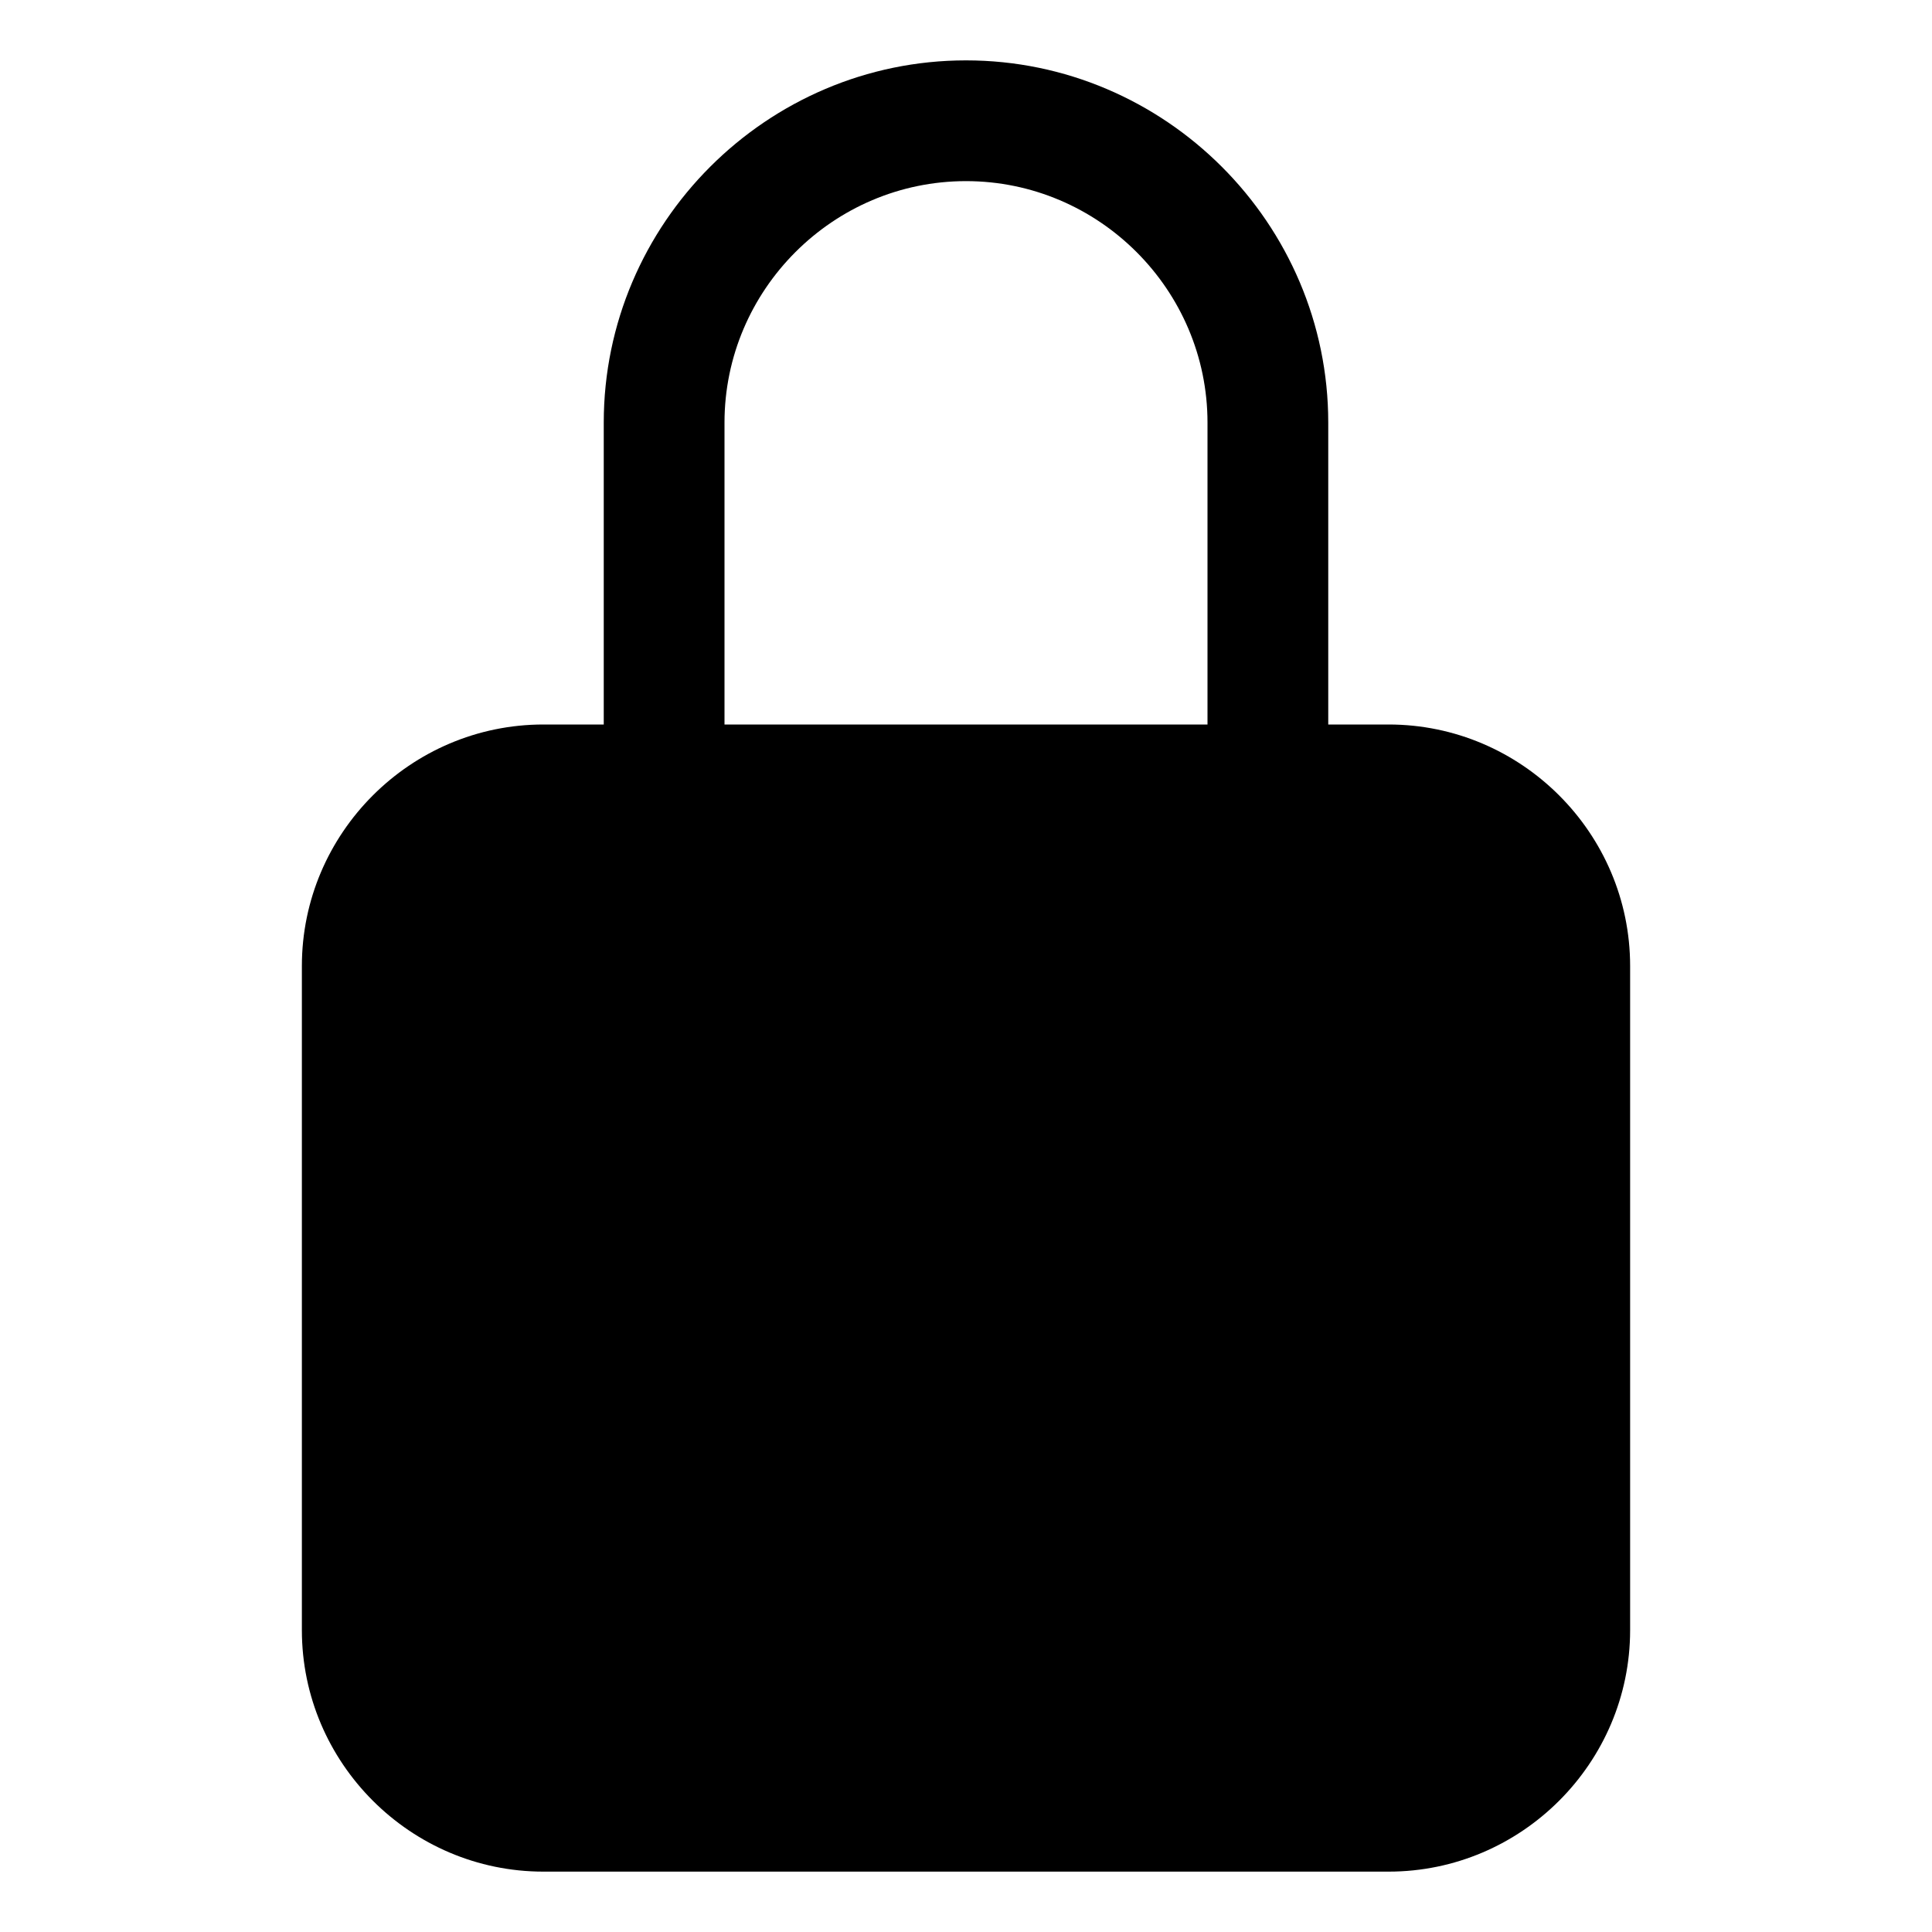 <svg version="1.1" xmlns="http://www.w3.org/2000/svg" width="32" height="32" viewBox="0 0 32 32">
<title>security_lock_full</title>
<path d="M23 12h-1v-5c0-3.3-2.7-6-6-6s-6 2.7-6 6v5h-1c-2.2 0-4 1.8-4 4v11c0 2.2 1.8 4 4 4h14c2.2 0 4-1.8 4-4v-11c0-2.2-1.8-4-4-4zM20 12h-8v-5c0-2.2 1.8-4 4-4s4 1.8 4 4v5z"></path>
</svg>
